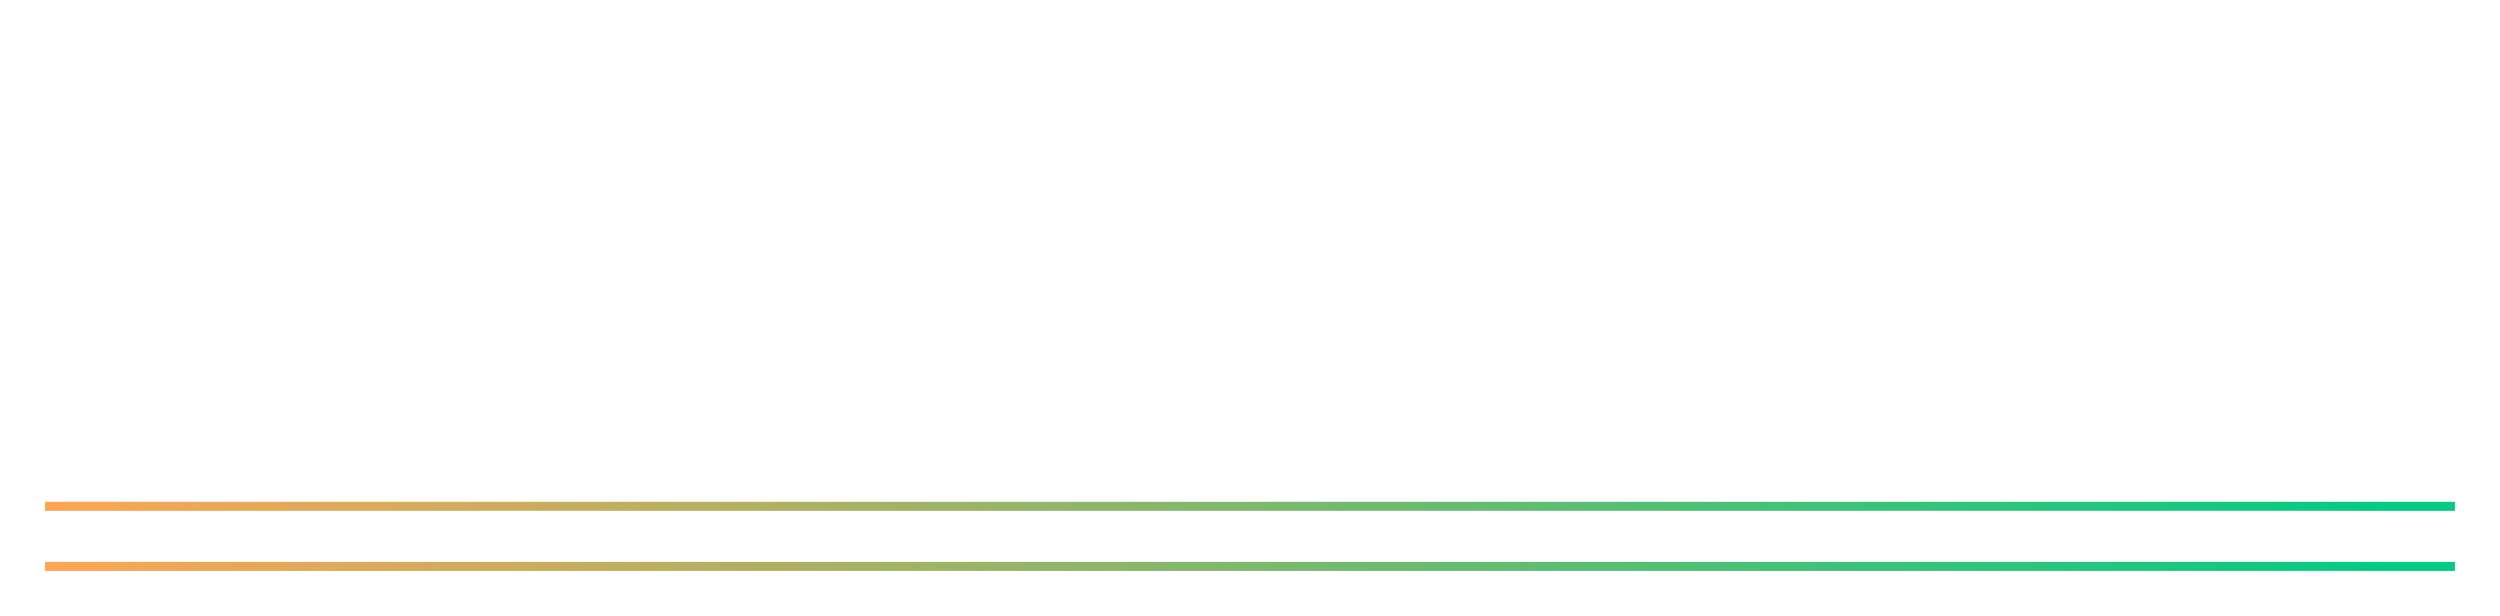 ﻿<?xml version="1.0" encoding="utf-8"?>
<svg version="1.1" xmlns:xlink="http://www.w3.org/1999/xlink" width="832px" height="205px" xmlns="http://www.w3.org/2000/svg">
  <defs>
    <linearGradient gradientUnits="userSpaceOnUse" x1="0" y1="691" x2="785.96" y2="691" id="LinearGradient125">
      <stop id="Stop126" stop-color="#fea553" offset="0" />
      <stop id="Stop127" stop-color="#00cc83" offset="1" />
    </linearGradient>
    <filter x="-15px" y="606px" width="832px" height="205px" filterUnits="userSpaceOnUse" id="filter128">
      <feOffset dx="0" dy="20" in="SourceAlpha" result="shadowOffsetInner" />
      <feGaussianBlur stdDeviation="7.5" in="shadowOffsetInner" result="shadowGaussian" />
      <feComposite in2="shadowGaussian" operator="atop" in="SourceAlpha" result="shadowComposite" />
      <feColorMatrix type="matrix" values="0 0 0 0 0  0 0 0 0 0  0 0 0 0 0  0 0 0 0.2 0  " in="shadowComposite" />
    </filter>
    <g id="widget129">
      <path d="M 0 606  L 802 606  L 802 773.5  L 0 773.5  L 0 606  Z " fill-rule="nonzero" fill="#d7d7d7" stroke="none" fill-opacity="0" />
      <path d="M 802 774.5  L 0 774.5  " stroke-width="3" stroke="url(#LinearGradient125)" fill="none" />
    </g>
  </defs>
  <g transform="matrix(1 0 0 1 15 -606 )">
    <use xlink:href="#widget129" filter="url(#filter128)" />
    <use xlink:href="#widget129" />
  </g>
</svg>